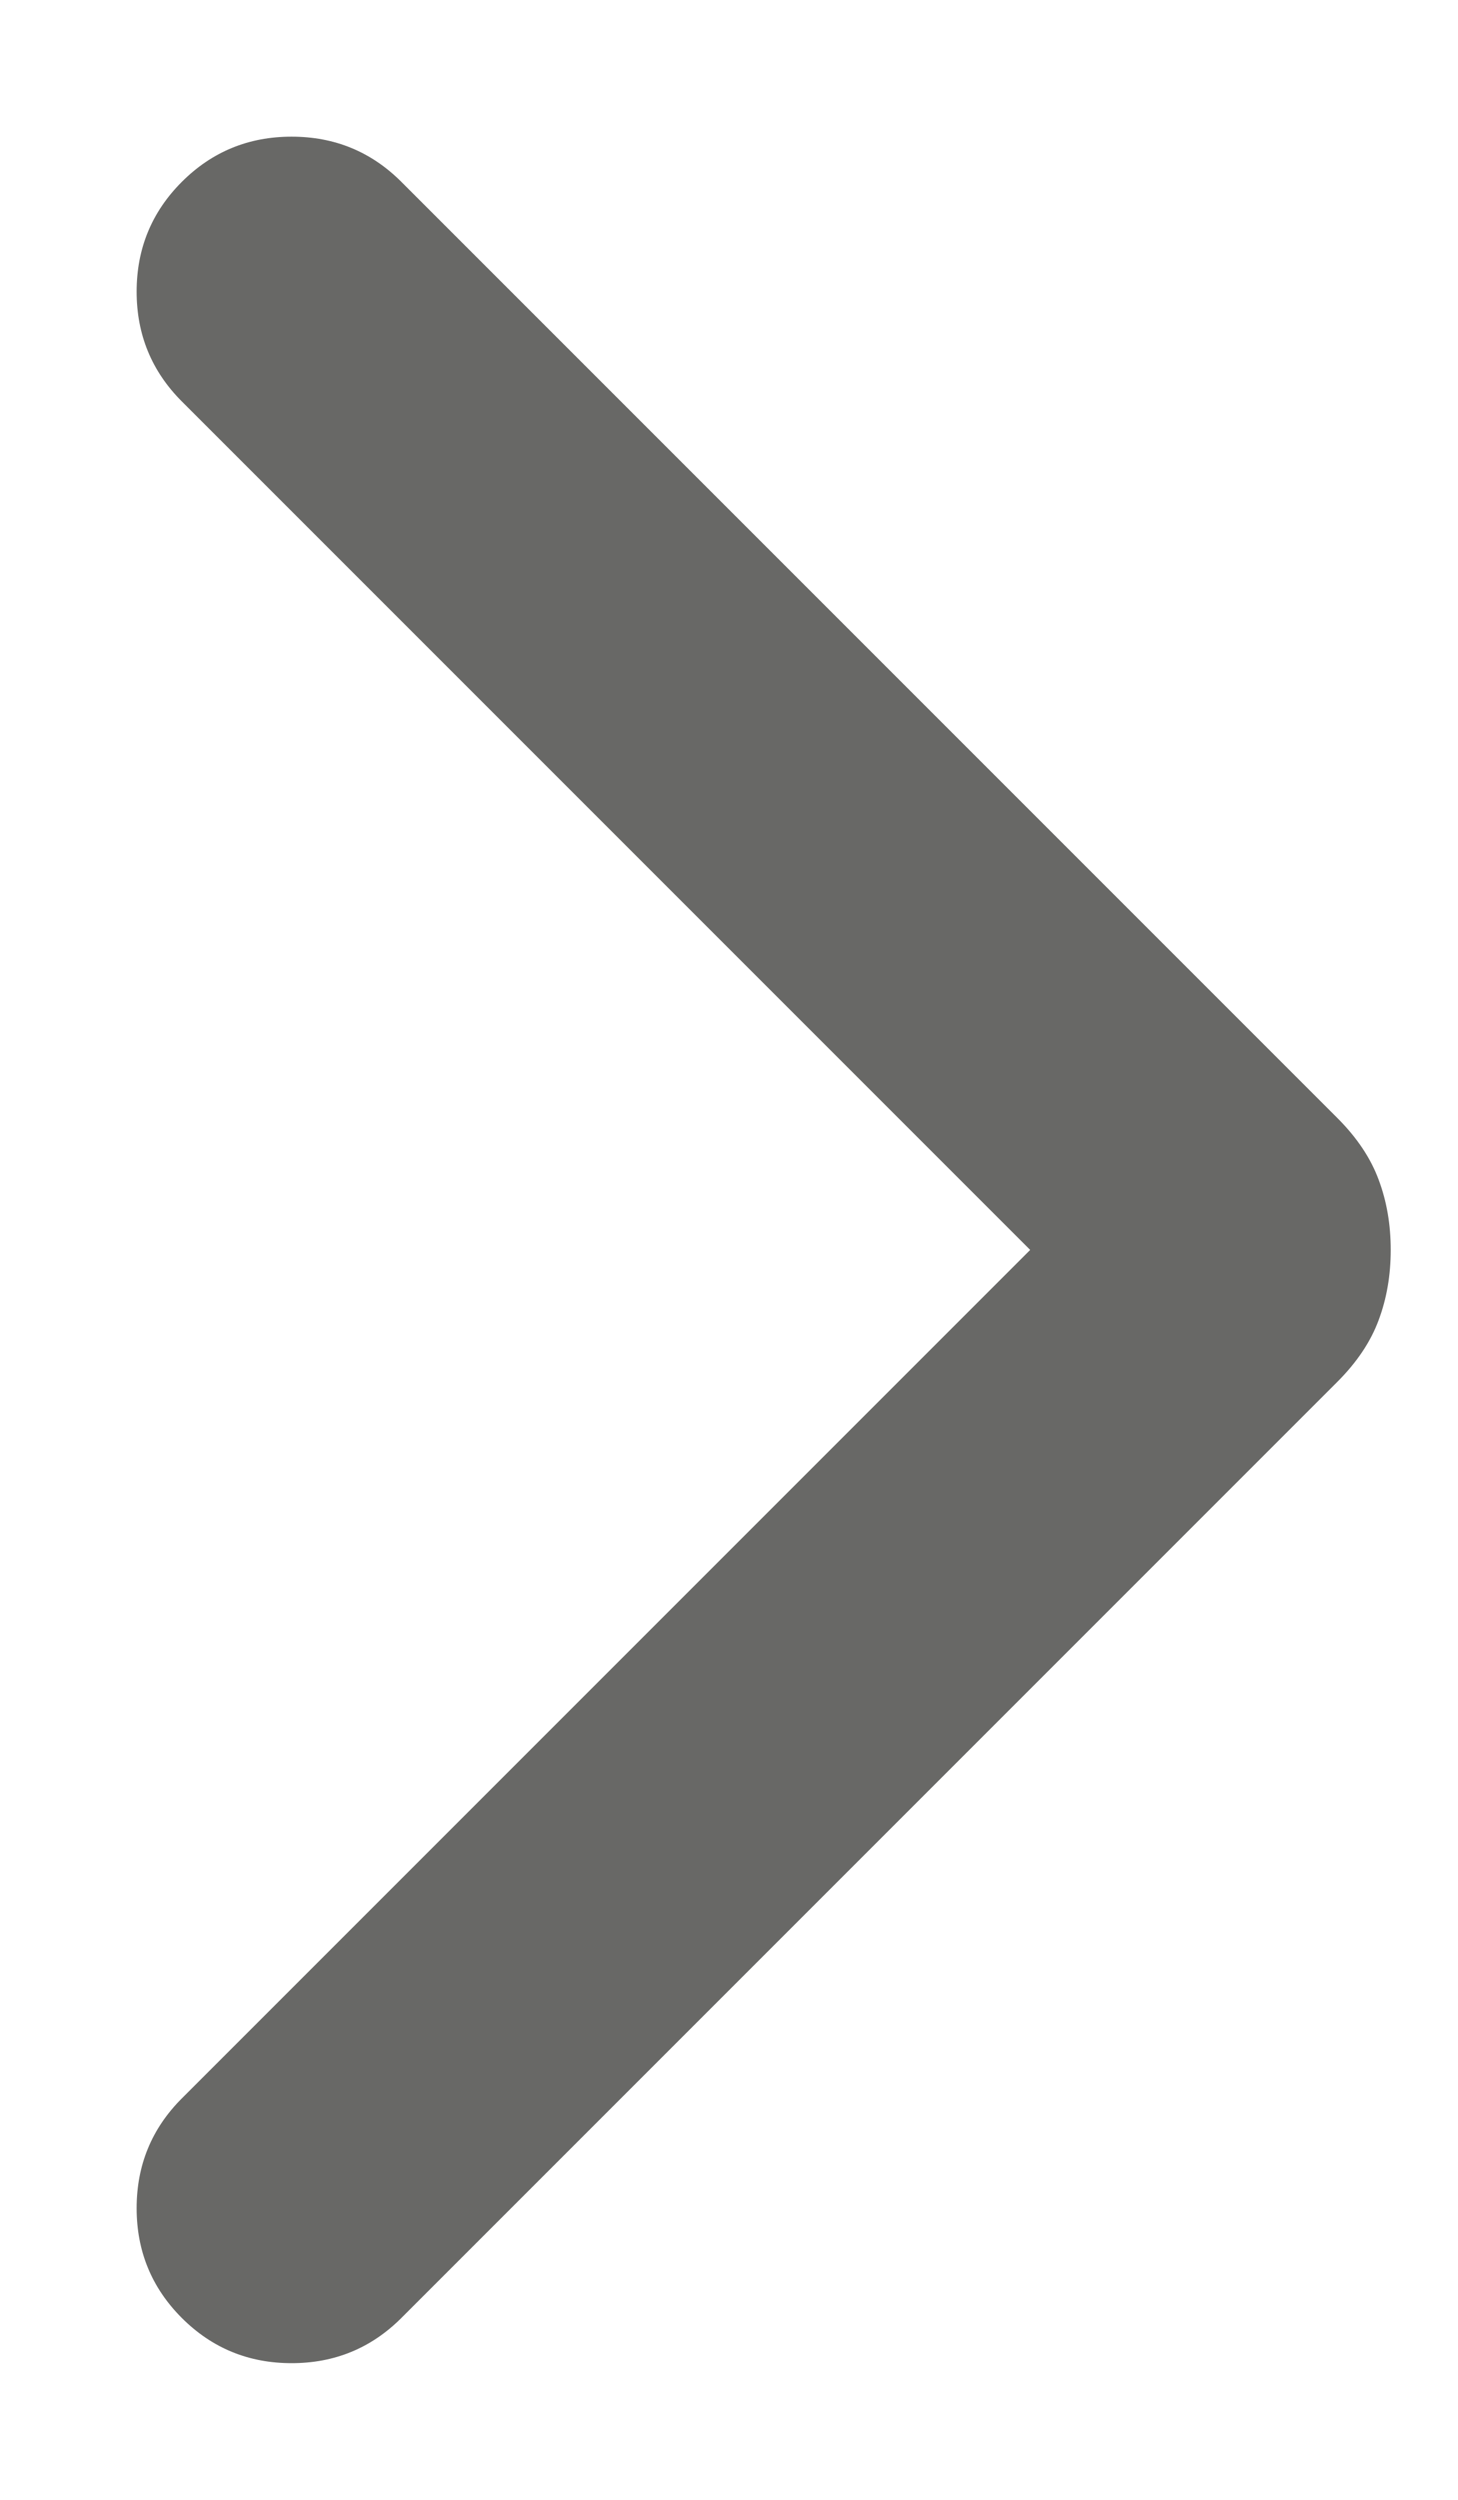 <svg width="7" height="12" viewBox="0 0 7 12" fill="none" xmlns="http://www.w3.org/2000/svg">
<path d="M0.873 11.127C0.728 10.982 0.656 10.806 0.656 10.6C0.656 10.394 0.728 10.218 0.873 10.073L4.946 6L0.873 1.927C0.728 1.782 0.656 1.606 0.656 1.4C0.656 1.194 0.728 1.018 0.873 0.873C1.018 0.728 1.194 0.656 1.4 0.656C1.606 0.656 1.782 0.728 1.927 0.873L6.421 5.367C6.515 5.461 6.581 5.56 6.619 5.663C6.658 5.767 6.677 5.879 6.677 6C6.677 6.12 6.658 6.233 6.619 6.337C6.581 6.44 6.515 6.539 6.421 6.633L1.927 11.127C1.782 11.272 1.606 11.344 1.4 11.344C1.194 11.344 1.018 11.272 0.873 11.127Z" fill="#686866"/>
</svg>
